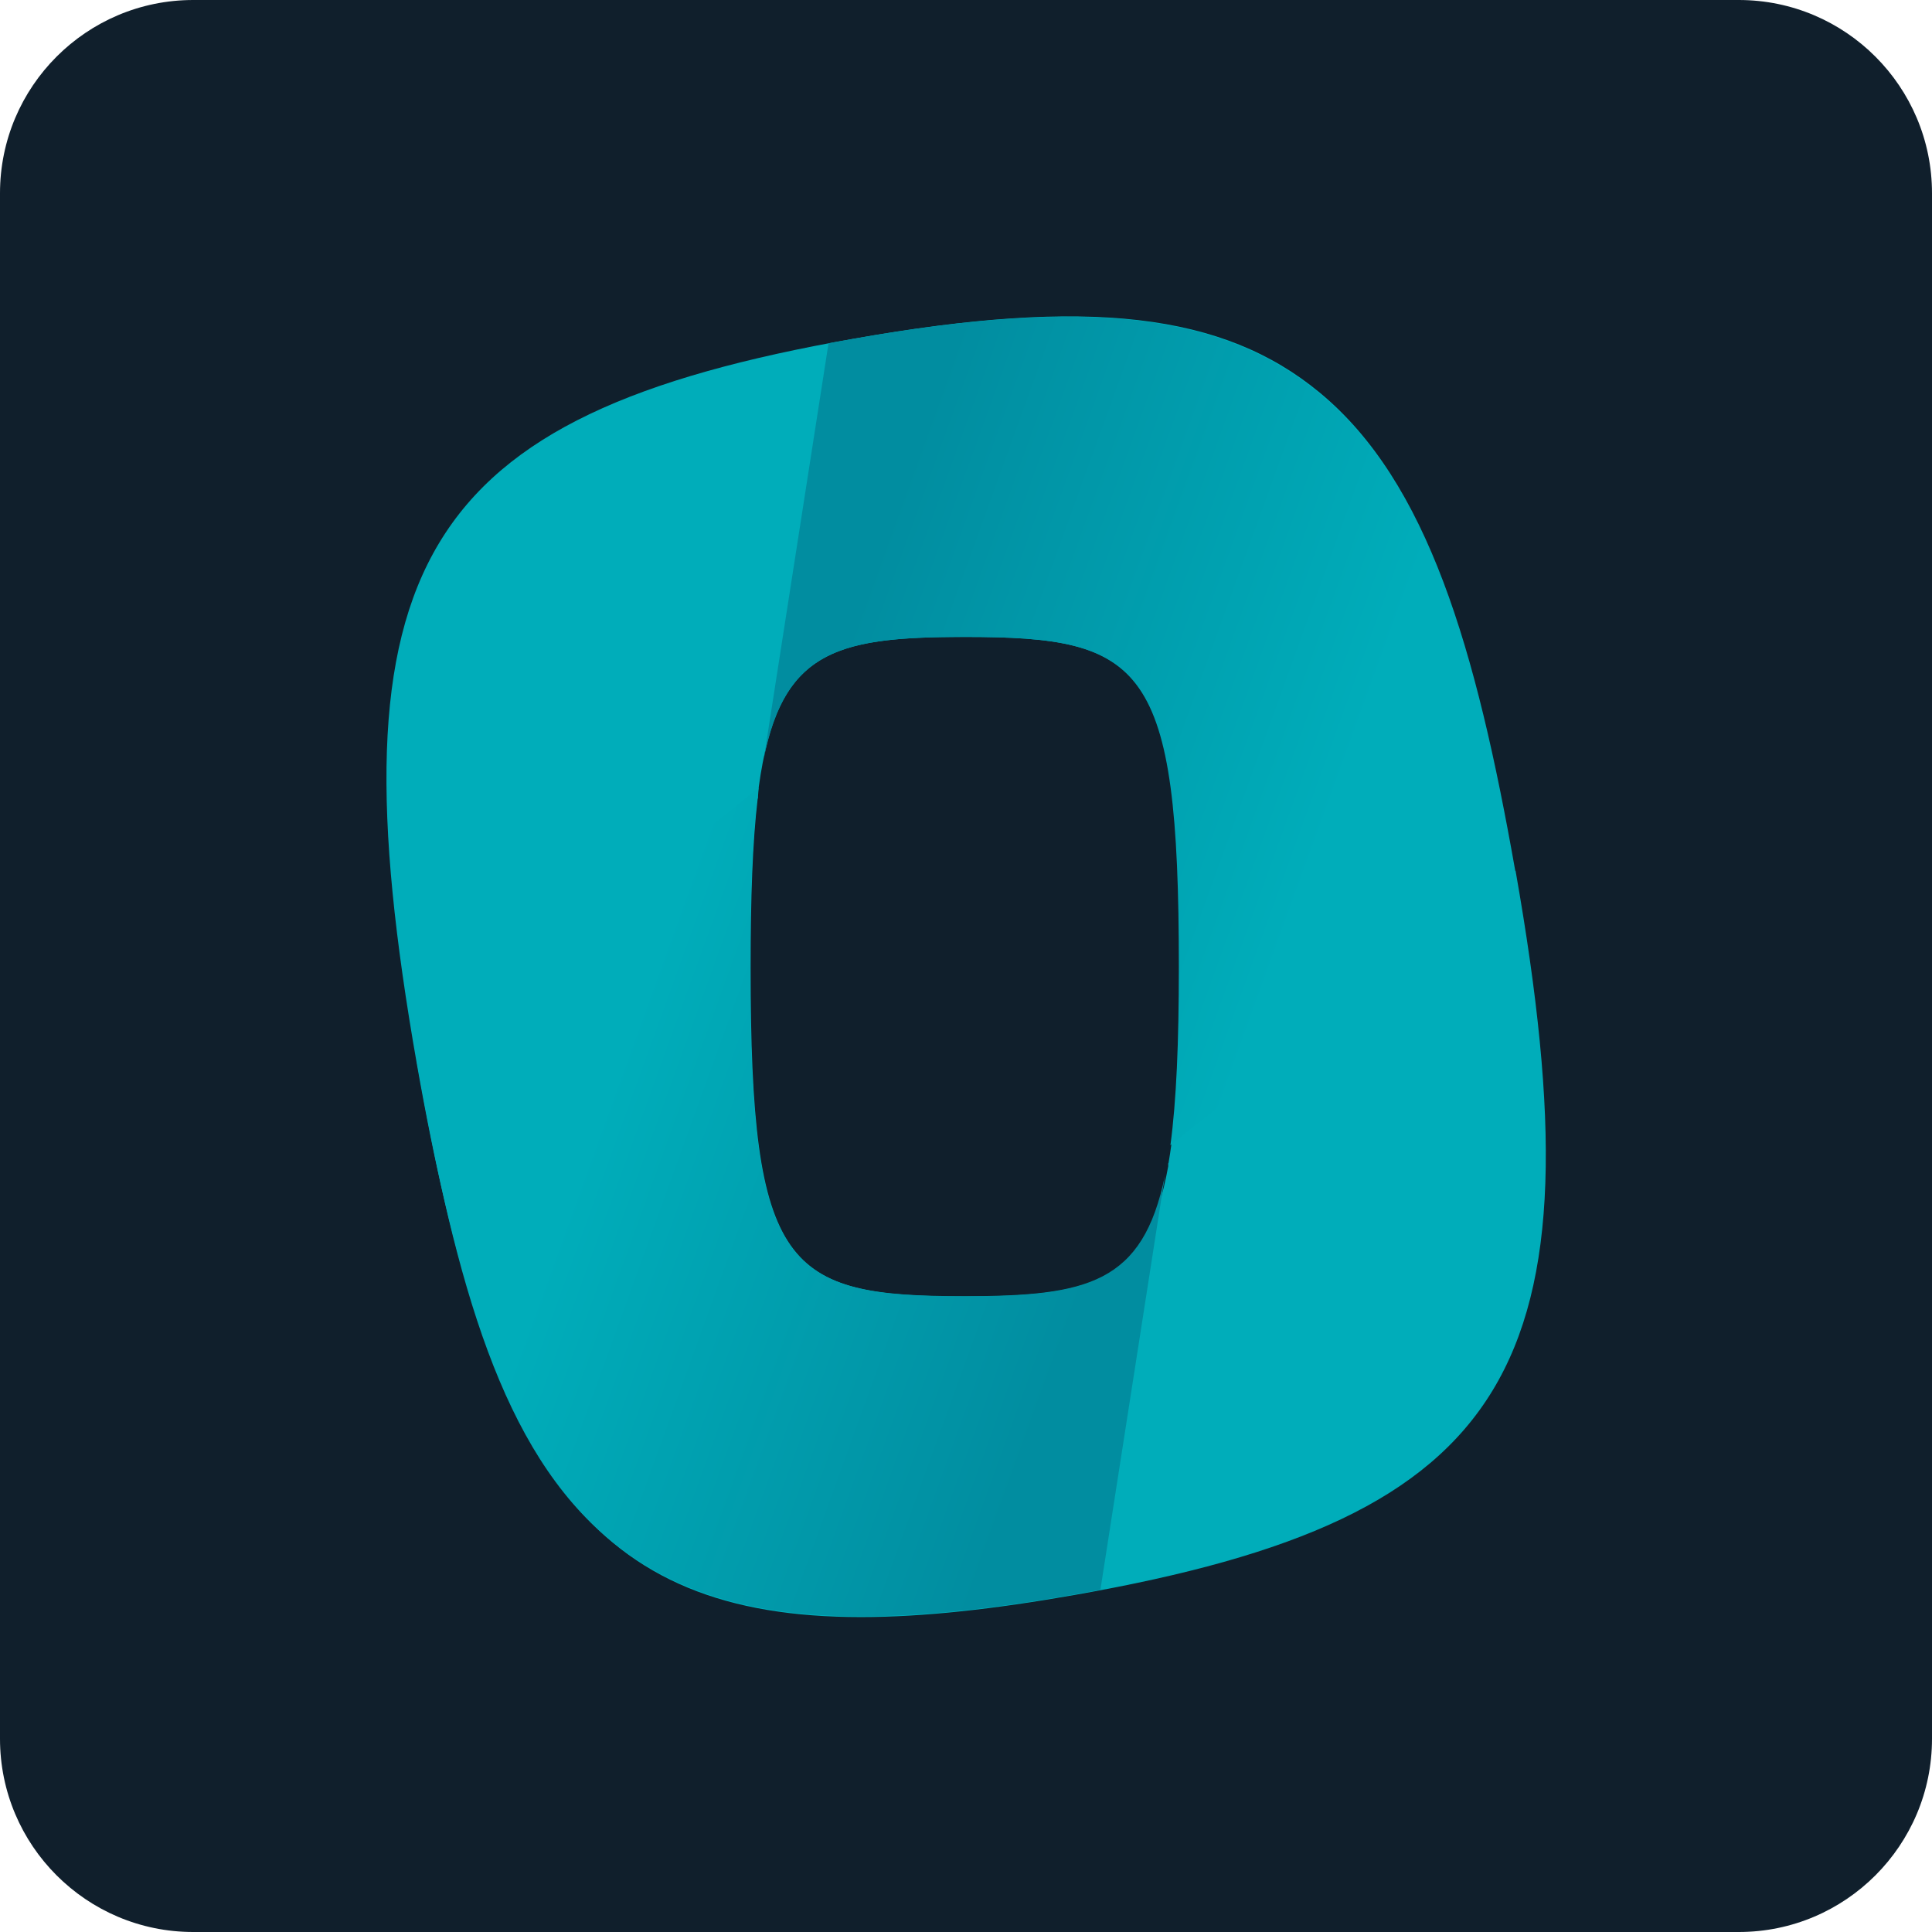 <svg xmlns="http://www.w3.org/2000/svg" xml:space="preserve" style="fill-rule:evenodd;clip-rule:evenodd;stroke-linejoin:round;stroke-miterlimit:2" viewBox="0 0 80 80"><path d="M80 8c0-4.415-3.585-8-8-8H8C3.585 0 0 3.585 0 8v64c0 4.415 3.585 8 8 8h64c4.415 0 8-3.585 8-8z" style="fill:#101f2c"/><path d="M48.16 24.48c-1.44-8.17-3.21-14.28-7.18-17.56-3.54-2.93-8.5-3.5-17.09-1.98C7.91 7.75 4.61 13.23 7.84 31.58c2.62 14.87 6.4 20.29 16.3 20.29 2.28 0 4.89-.29 7.89-.82 16.05-2.83 19.36-8.3 16.14-26.58zm-27.8-2.67c0-.12.02-.28.03-.42.68-4.95 2.64-5.5 7.57-5.5 6.58 0 7.88.97 7.88 12.14 0 3.14-.11 5.45-.41 7.18h-.01v.11c-.77 4.27-2.77 4.78-7.45 4.78-6.58 0-7.88-.97-7.88-12.06 0-2.59.07-4.61.26-6.22h.02z" style="fill:#00adba;fill-rule:nonzero" transform="translate(8.42 8.45)scale(1.128)"/><path d="M48.12 24.46c-1.44-8.15-3.2-14.25-7.17-17.52-3.53-2.92-8.48-3.51-17.05-2-.18.03-.78.14-.95.17l-2.37 15.21c.81-3.96 2.83-4.43 7.37-4.43 6.57 0 7.86.97 7.86 12.11 0 2.78-.09 4.91-.31 6.55l12.62-10.1z" style="fill:url(#a);fill-rule:nonzero" transform="translate(8.42 8.45)scale(1.128)"/><path d="M7.84 31.5c1.44 8.15 3.13 14.27 7.09 17.54 3.53 2.92 8.48 3.51 17.05 2 .18-.03.78-.14.95-.17l2.37-15.21c-.81 3.96-2.83 4.43-7.37 4.43-6.57 0-7.86-.97-7.86-12.11 0-2.78.09-4.91.31-6.55L7.84 31.51z" style="fill:url(#b);fill-rule:nonzero" transform="translate(8.42 8.45)scale(1.128)"/><defs><linearGradient id="a" x1="0" x2="1" y1="0" y2="0" gradientTransform="rotate(20 -28.968 63.083)scale(30.27)" gradientUnits="userSpaceOnUse"><stop offset="0" style="stop-color:#018da0;stop-opacity:1"/><stop offset=".14" style="stop-color:#018da0;stop-opacity:1"/><stop offset=".77" style="stop-color:#00adba;stop-opacity:1"/><stop offset="1" style="stop-color:#00adba;stop-opacity:1"/></linearGradient><linearGradient id="b" x1="0" x2="1" y1="0" y2="0" gradientTransform="rotate(-160 21.757 17.96)scale(30.2)" gradientUnits="userSpaceOnUse"><stop offset="0" style="stop-color:#018da0;stop-opacity:1"/><stop offset=".14" style="stop-color:#018da0;stop-opacity:1"/><stop offset=".77" style="stop-color:#00adba;stop-opacity:1"/><stop offset="1" style="stop-color:#00adba;stop-opacity:1"/></linearGradient></defs></svg>